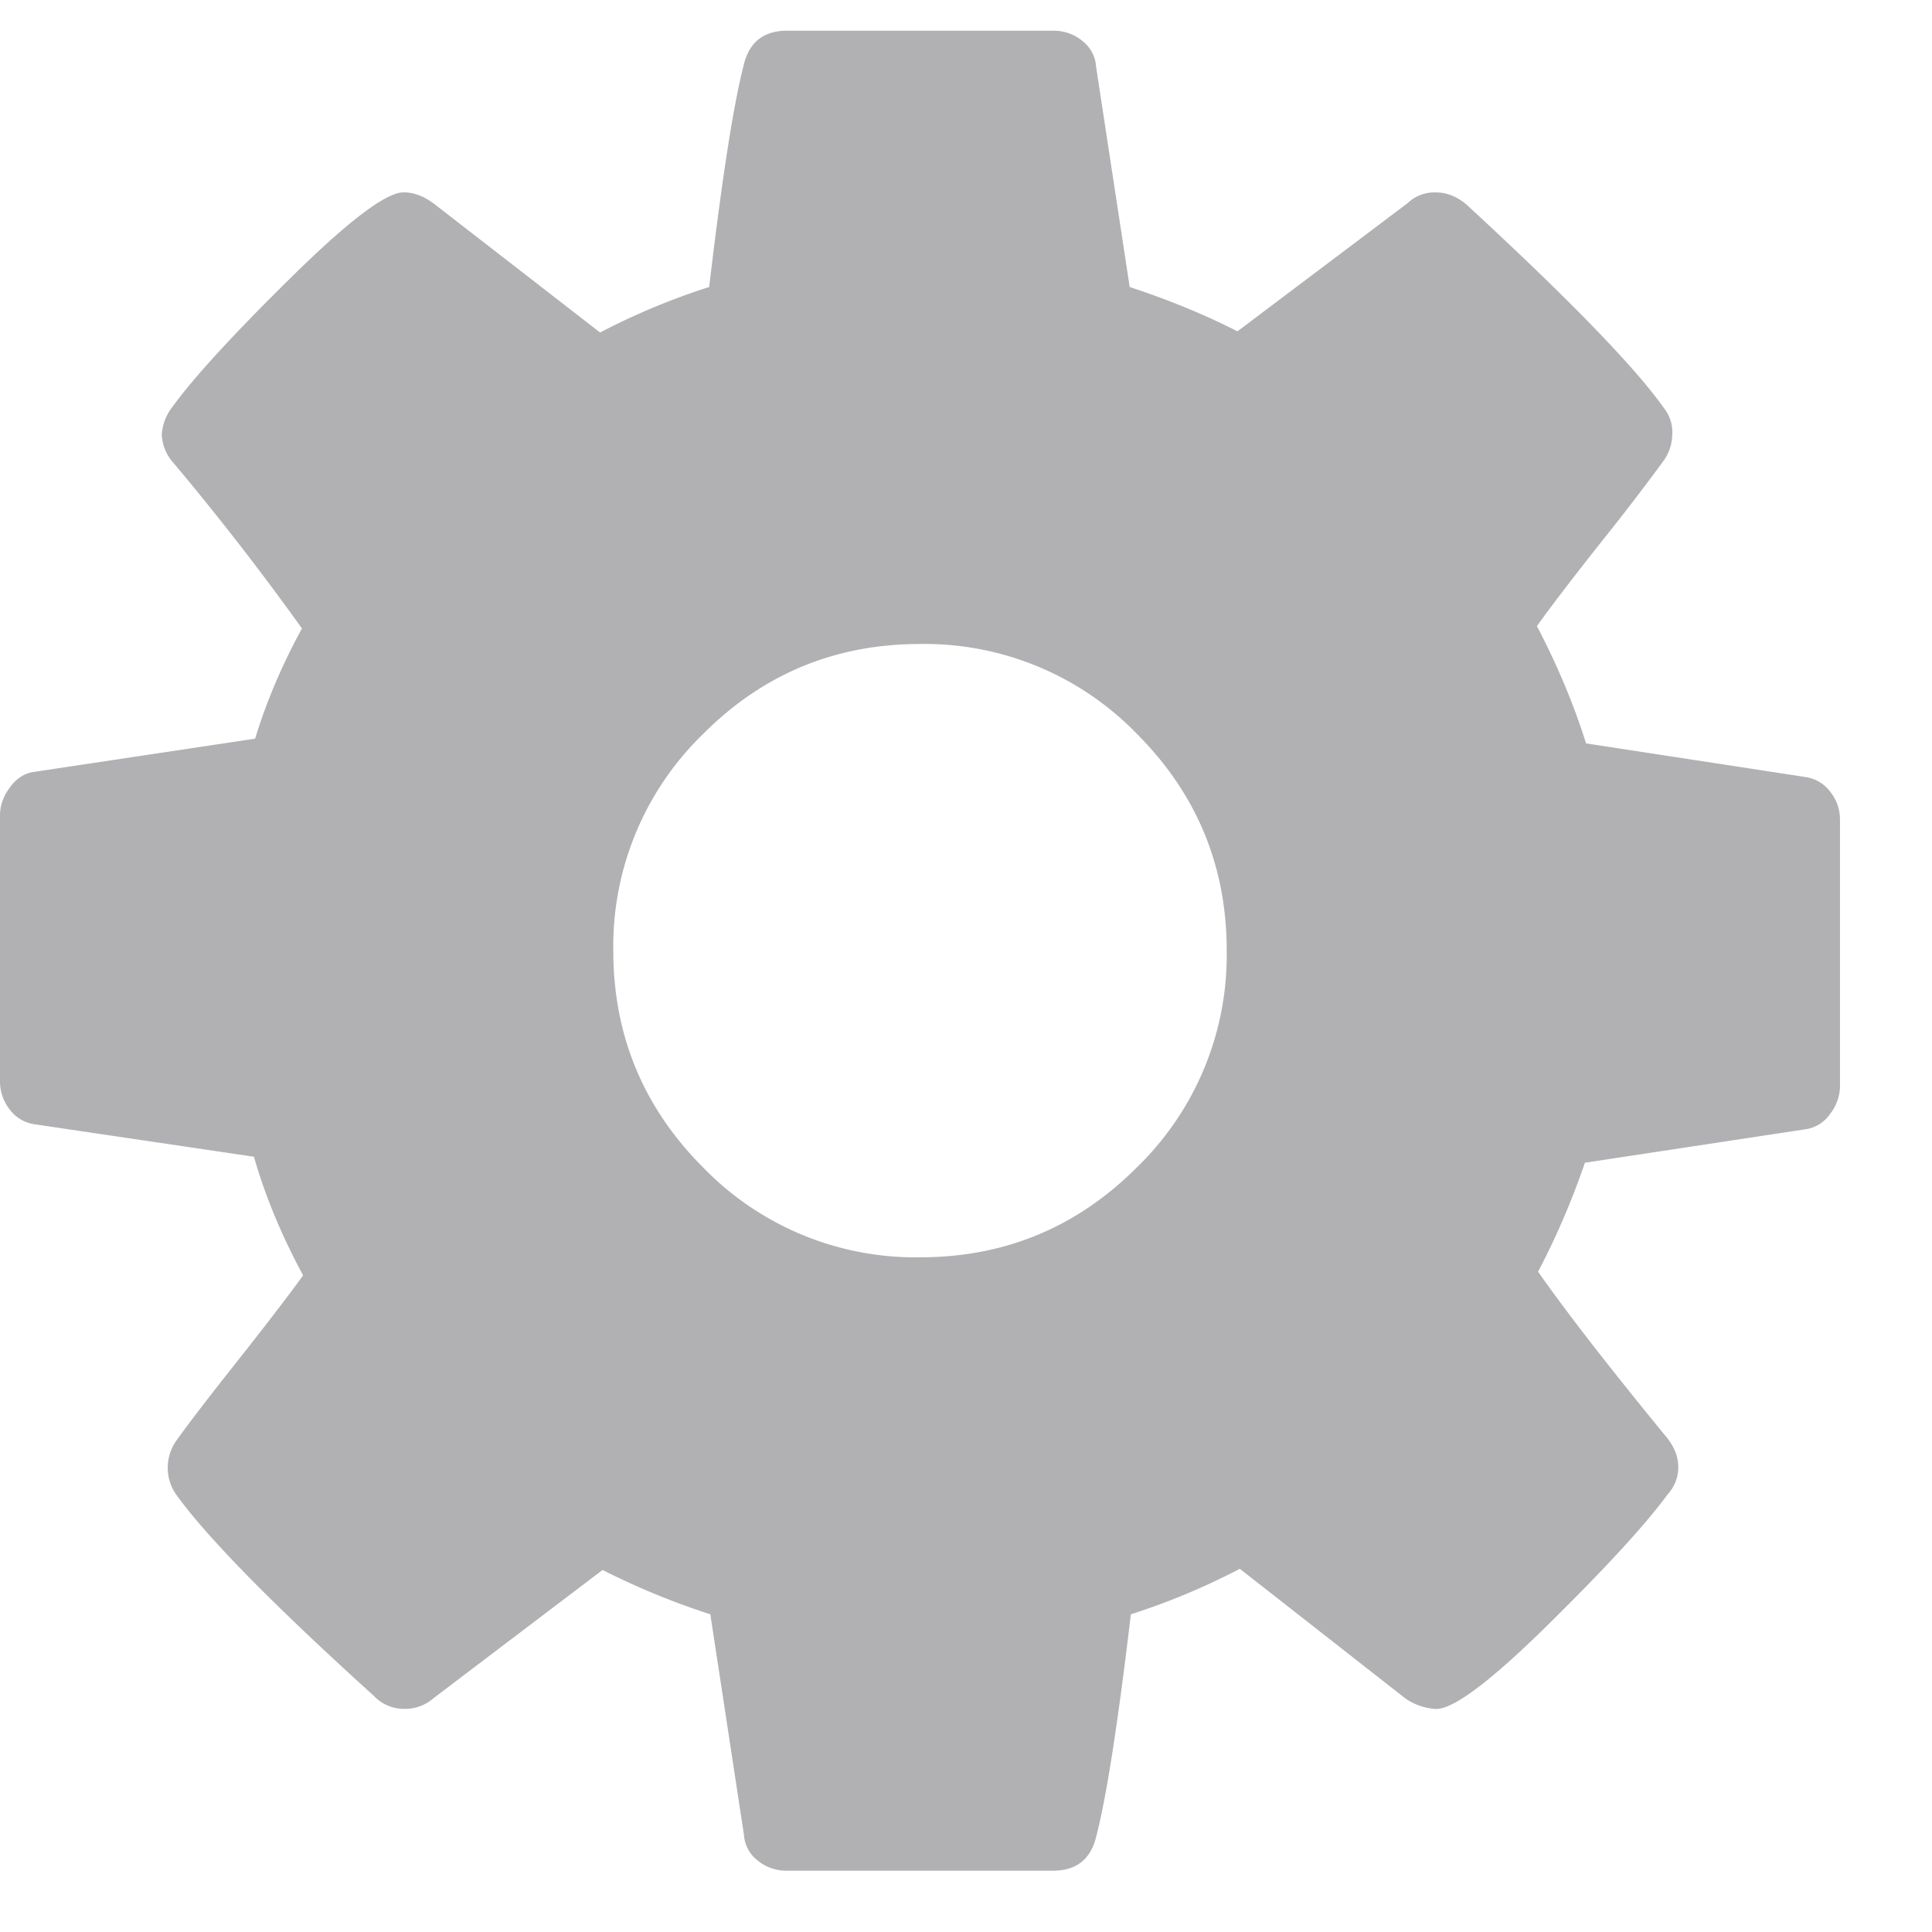 <svg xmlns="http://www.w3.org/2000/svg" width="18" height="18" viewBox="0 0 18 18">
    <path fill="#B1B1B4" fill-rule="evenodd" d="M11.429 8.857c0-.789-.28-1.462-.837-2.02A2.753 2.753 0 0 0 8.572 6c-.79 0-1.463.279-2.02.837a2.753 2.753 0 0 0-.838 2.02c0 .789.28 1.462.837 2.02a2.753 2.753 0 0 0 2.02.837c.79 0 1.462-.279 2.02-.837a2.753 2.753 0 0 0 .838-2.02zm5.714-1.216v2.477a.43.43 0 0 1-.09.257.34.34 0 0 1-.223.145l-2.064.313a7.15 7.15 0 0 1-.436 1.015c.26.372.659.886 1.195 1.54.074.09.111.183.111.28a.372.372 0 0 1-.1.256c-.201.275-.57.677-1.105 1.205-.536.529-.886.793-1.05.793a.545.545 0 0 1-.29-.1l-1.54-1.206a6.368 6.368 0 0 1-1.015.424c-.12 1.012-.227 1.704-.324 2.076-.052.208-.186.313-.402.313H7.333a.422.422 0 0 1-.274-.095.33.33 0 0 1-.128-.24l-.313-2.054a6.898 6.898 0 0 1-1.004-.413L4.04 15.821a.402.402 0 0 1-.279.1.385.385 0 0 1-.279-.122c-.937-.848-1.551-1.473-1.841-1.875a.437.437 0 0 1 .01-.513c.112-.157.302-.404.57-.742.268-.339.469-.601.603-.787-.201-.372-.354-.74-.458-1.105l-2.042-.302a.352.352 0 0 1-.235-.14.422.422 0 0 1-.089-.261V7.596c0-.09.03-.175.09-.257.059-.082.13-.13.211-.145l2.076-.312c.104-.343.25-.685.436-1.027a25.404 25.404 0 0 0-1.195-1.54.42.42 0 0 1-.111-.268.47.47 0 0 1 .1-.257c.194-.268.56-.668 1.1-1.2.539-.532.89-.798 1.054-.798.097 0 .194.038.29.112l1.54 1.194a6.368 6.368 0 0 1 1.016-.424c.12-1.012.227-1.704.324-2.076.052-.208.186-.312.402-.312H9.81c.104 0 .196.031.274.095a.33.33 0 0 1 .128.24l.313 2.053c.364.12.699.257 1.004.413l1.585-1.194a.362.362 0 0 1 .268-.1c.096 0 .19.037.279.111.96.885 1.573 1.518 1.841 1.897a.36.36 0 0 1 .078.246.43.43 0 0 1-.089.257 21.52 21.52 0 0 1-.57.742c-.267.338-.468.6-.602.787.194.372.346.736.458 1.093l2.042.313a.352.352 0 0 1 .235.14c.06.077.089.165.089.262z"/>
</svg>
